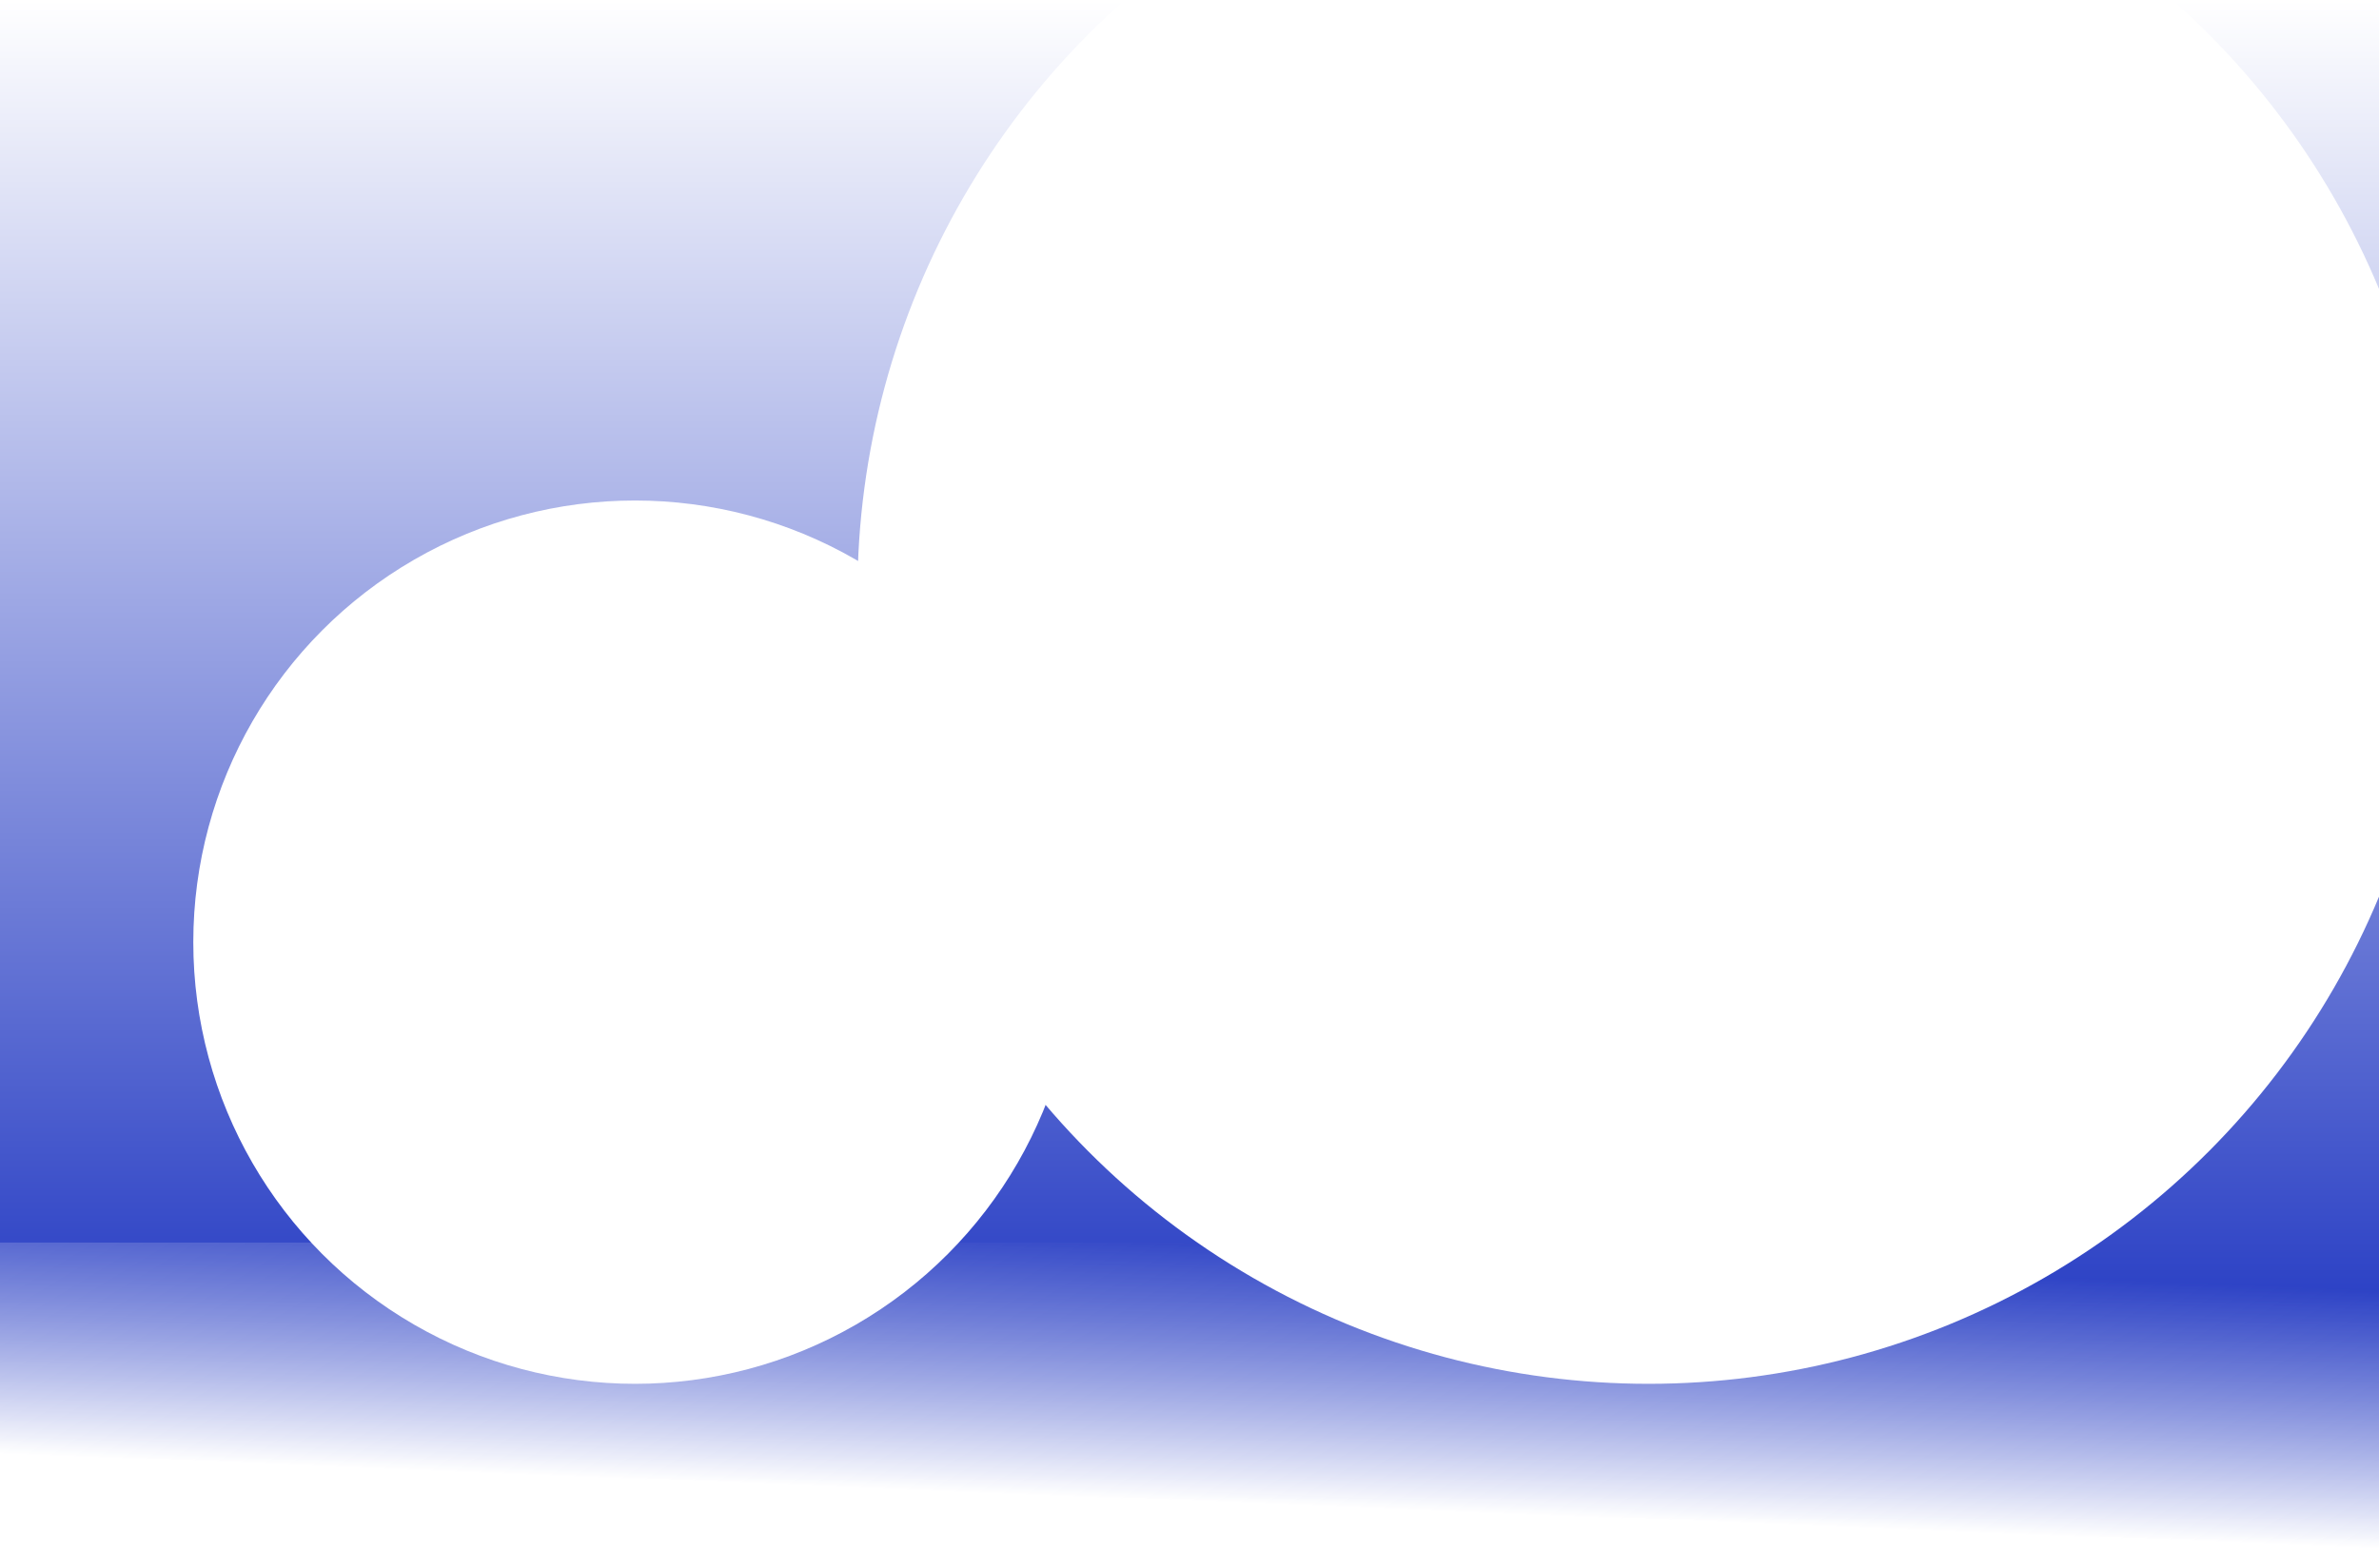 <svg width="1920" height="1266" viewBox="0 0 1920 1266" fill="none" xmlns="http://www.w3.org/2000/svg">
<g clip-path="url(#clip0_33_1775)">
<rect width="1920" height="1266" fill="url(#paint0_linear_33_1775)"/>
<g clip-path="url(#clip1_33_1775)">
<g filter="url(#filter0_f_33_1775)">
<circle cx="512.5" cy="760.5" r="356.5" fill="white"/>
</g>
<g filter="url(#filter1_f_33_1775)">
<circle cx="1330.5" cy="478.5" r="638.5" fill="white"/>
</g>
<g filter="url(#filter2_f_33_1775)">
<rect x="-20" y="1003" width="1952" height="291" fill="url(#paint1_linear_33_1775)"/>
</g>
</g>
</g>
<defs>
<filter id="filter0_f_33_1775" x="-324" y="-76" width="1673" height="1673" filterUnits="userSpaceOnUse" color-interpolation-filters="sRGB">
<feFlood flood-opacity="0" result="BackgroundImageFix"/>
<feBlend mode="normal" in="SourceGraphic" in2="BackgroundImageFix" result="shape"/>
<feGaussianBlur stdDeviation="240" result="effect1_foregroundBlur_33_1775"/>
</filter>
<filter id="filter1_f_33_1775" x="212" y="-640" width="2237" height="2237" filterUnits="userSpaceOnUse" color-interpolation-filters="sRGB">
<feFlood flood-opacity="0" result="BackgroundImageFix"/>
<feBlend mode="normal" in="SourceGraphic" in2="BackgroundImageFix" result="shape"/>
<feGaussianBlur stdDeviation="240" result="effect1_foregroundBlur_33_1775"/>
</filter>
<filter id="filter2_f_33_1775" x="-50" y="973" width="2012" height="351" filterUnits="userSpaceOnUse" color-interpolation-filters="sRGB">
<feFlood flood-opacity="0" result="BackgroundImageFix"/>
<feBlend mode="normal" in="SourceGraphic" in2="BackgroundImageFix" result="shape"/>
<feGaussianBlur stdDeviation="15" result="effect1_foregroundBlur_33_1775"/>
</filter>
<linearGradient id="paint0_linear_33_1775" x1="960" y1="0" x2="960" y2="1266" gradientUnits="userSpaceOnUse">
<stop stop-color="white"/>
<stop offset="1" stop-color="#001AB9"/>
</linearGradient>
<linearGradient id="paint1_linear_33_1775" x1="956" y1="1003" x2="947.671" y2="1211.33" gradientUnits="userSpaceOnUse">
<stop stop-color="white" stop-opacity="0"/>
<stop offset="1" stop-color="white"/>
</linearGradient>
<clipPath id="clip0_33_1775">
<rect width="1920" height="1266" fill="white"/>
</clipPath>
<clipPath id="clip1_33_1775">
<rect width="1920" height="1266" fill="white"/>
</clipPath>
</defs>
</svg>

